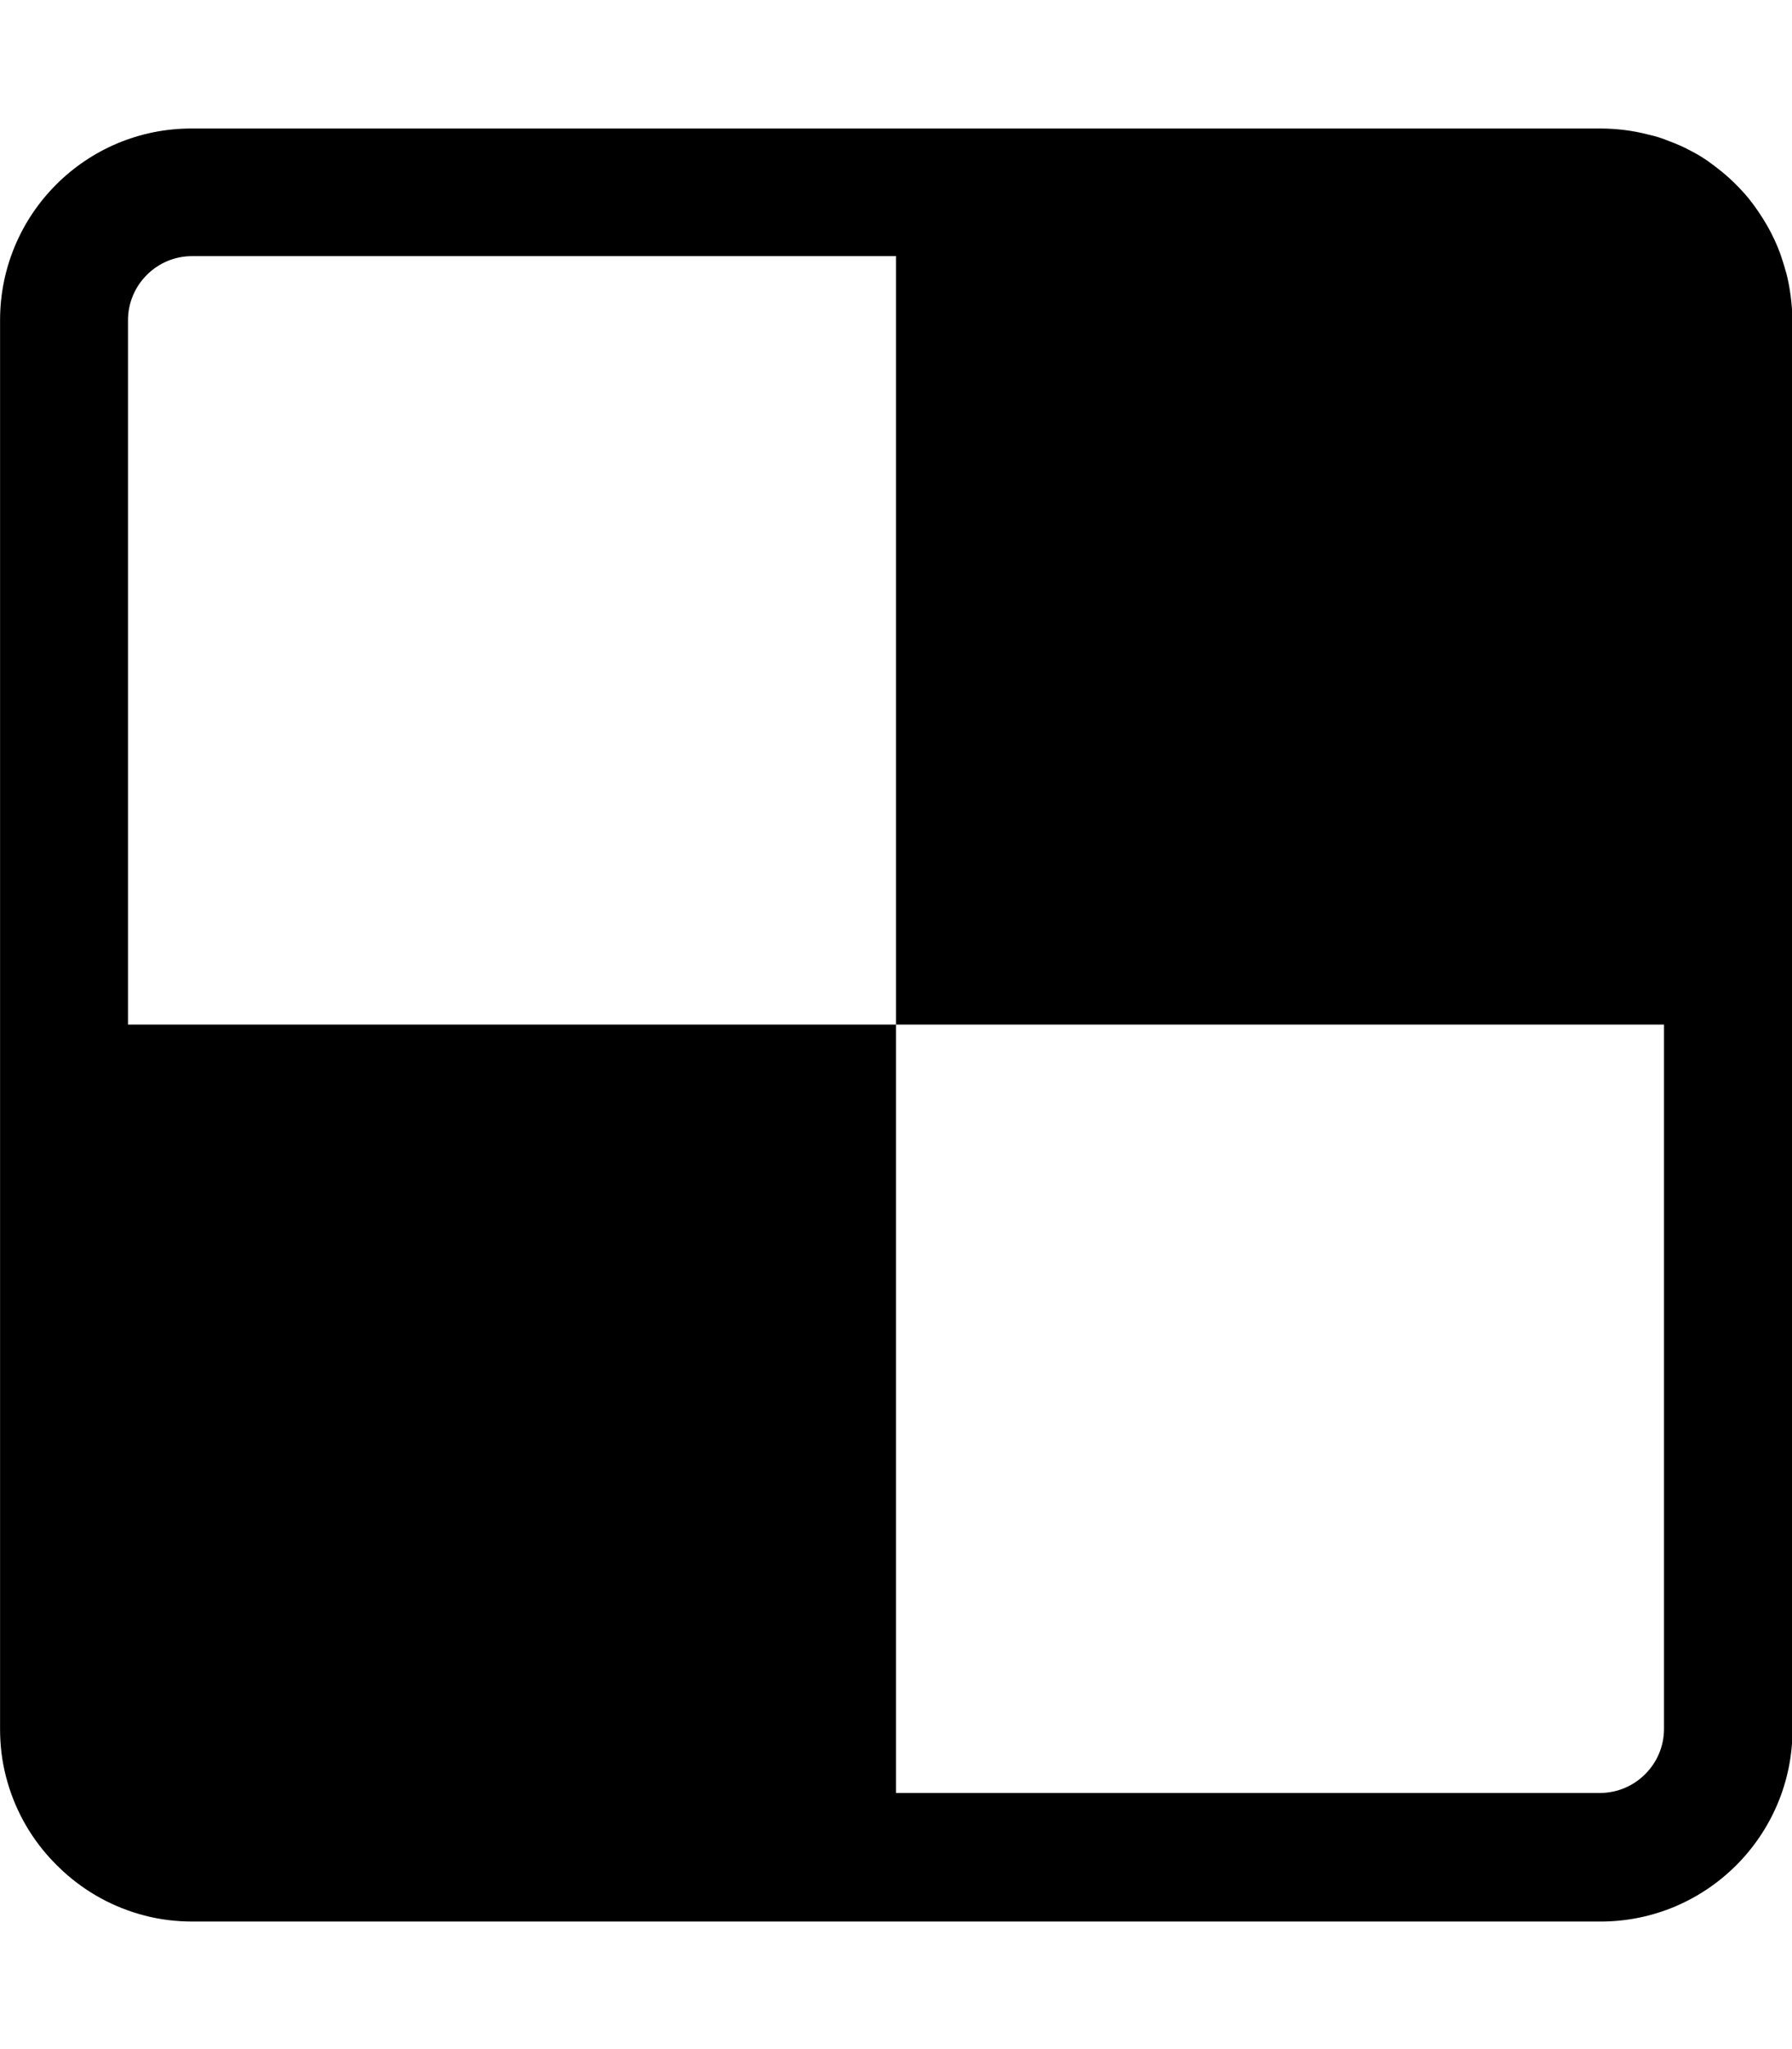 <svg version="1.1" xmlns="http://www.w3.org/2000/svg" width="28" height="32" viewBox="0 0 28 32">
<path fill="currentColor" d="M27.906 4.25c-0.025-0.094-0.056-0.188-0.087-0.281-0.056-0.156-0.125-0.3-0.206-0.444-0.087-0.15-0.188-0.3-0.294-0.431-0.131-0.156-0.275-0.3-0.431-0.425-0.069-0.056-0.137-0.106-0.206-0.156-0.081-0.056-0.163-0.106-0.25-0.15-0.113-0.063-0.225-0.112-0.344-0.156-0.106-0.044-0.219-0.081-0.337-0.106-0.238-0.063-0.494-0.094-0.75-0.094h-22c-1.656-0.006-3 1.337-3 2.994v22c0 0.256 0.031 0.512 0.094 0.75 0.125 0.481 0.362 0.913 0.688 1.269 0.063 0.069 0.131 0.137 0.206 0.206 0.356 0.325 0.787 0.563 1.269 0.688 0.237 0.063 0.494 0.094 0.75 0.094h22c1.656 0 3-1.344 3-3v-22.006c-0.006-0.256-0.038-0.513-0.1-0.75zM26 27c0 0.55-0.45 1-1 1h-11v-12h-12v-11c0-0.55 0.45-1 1-1h11v12h12z"/>
</svg>
